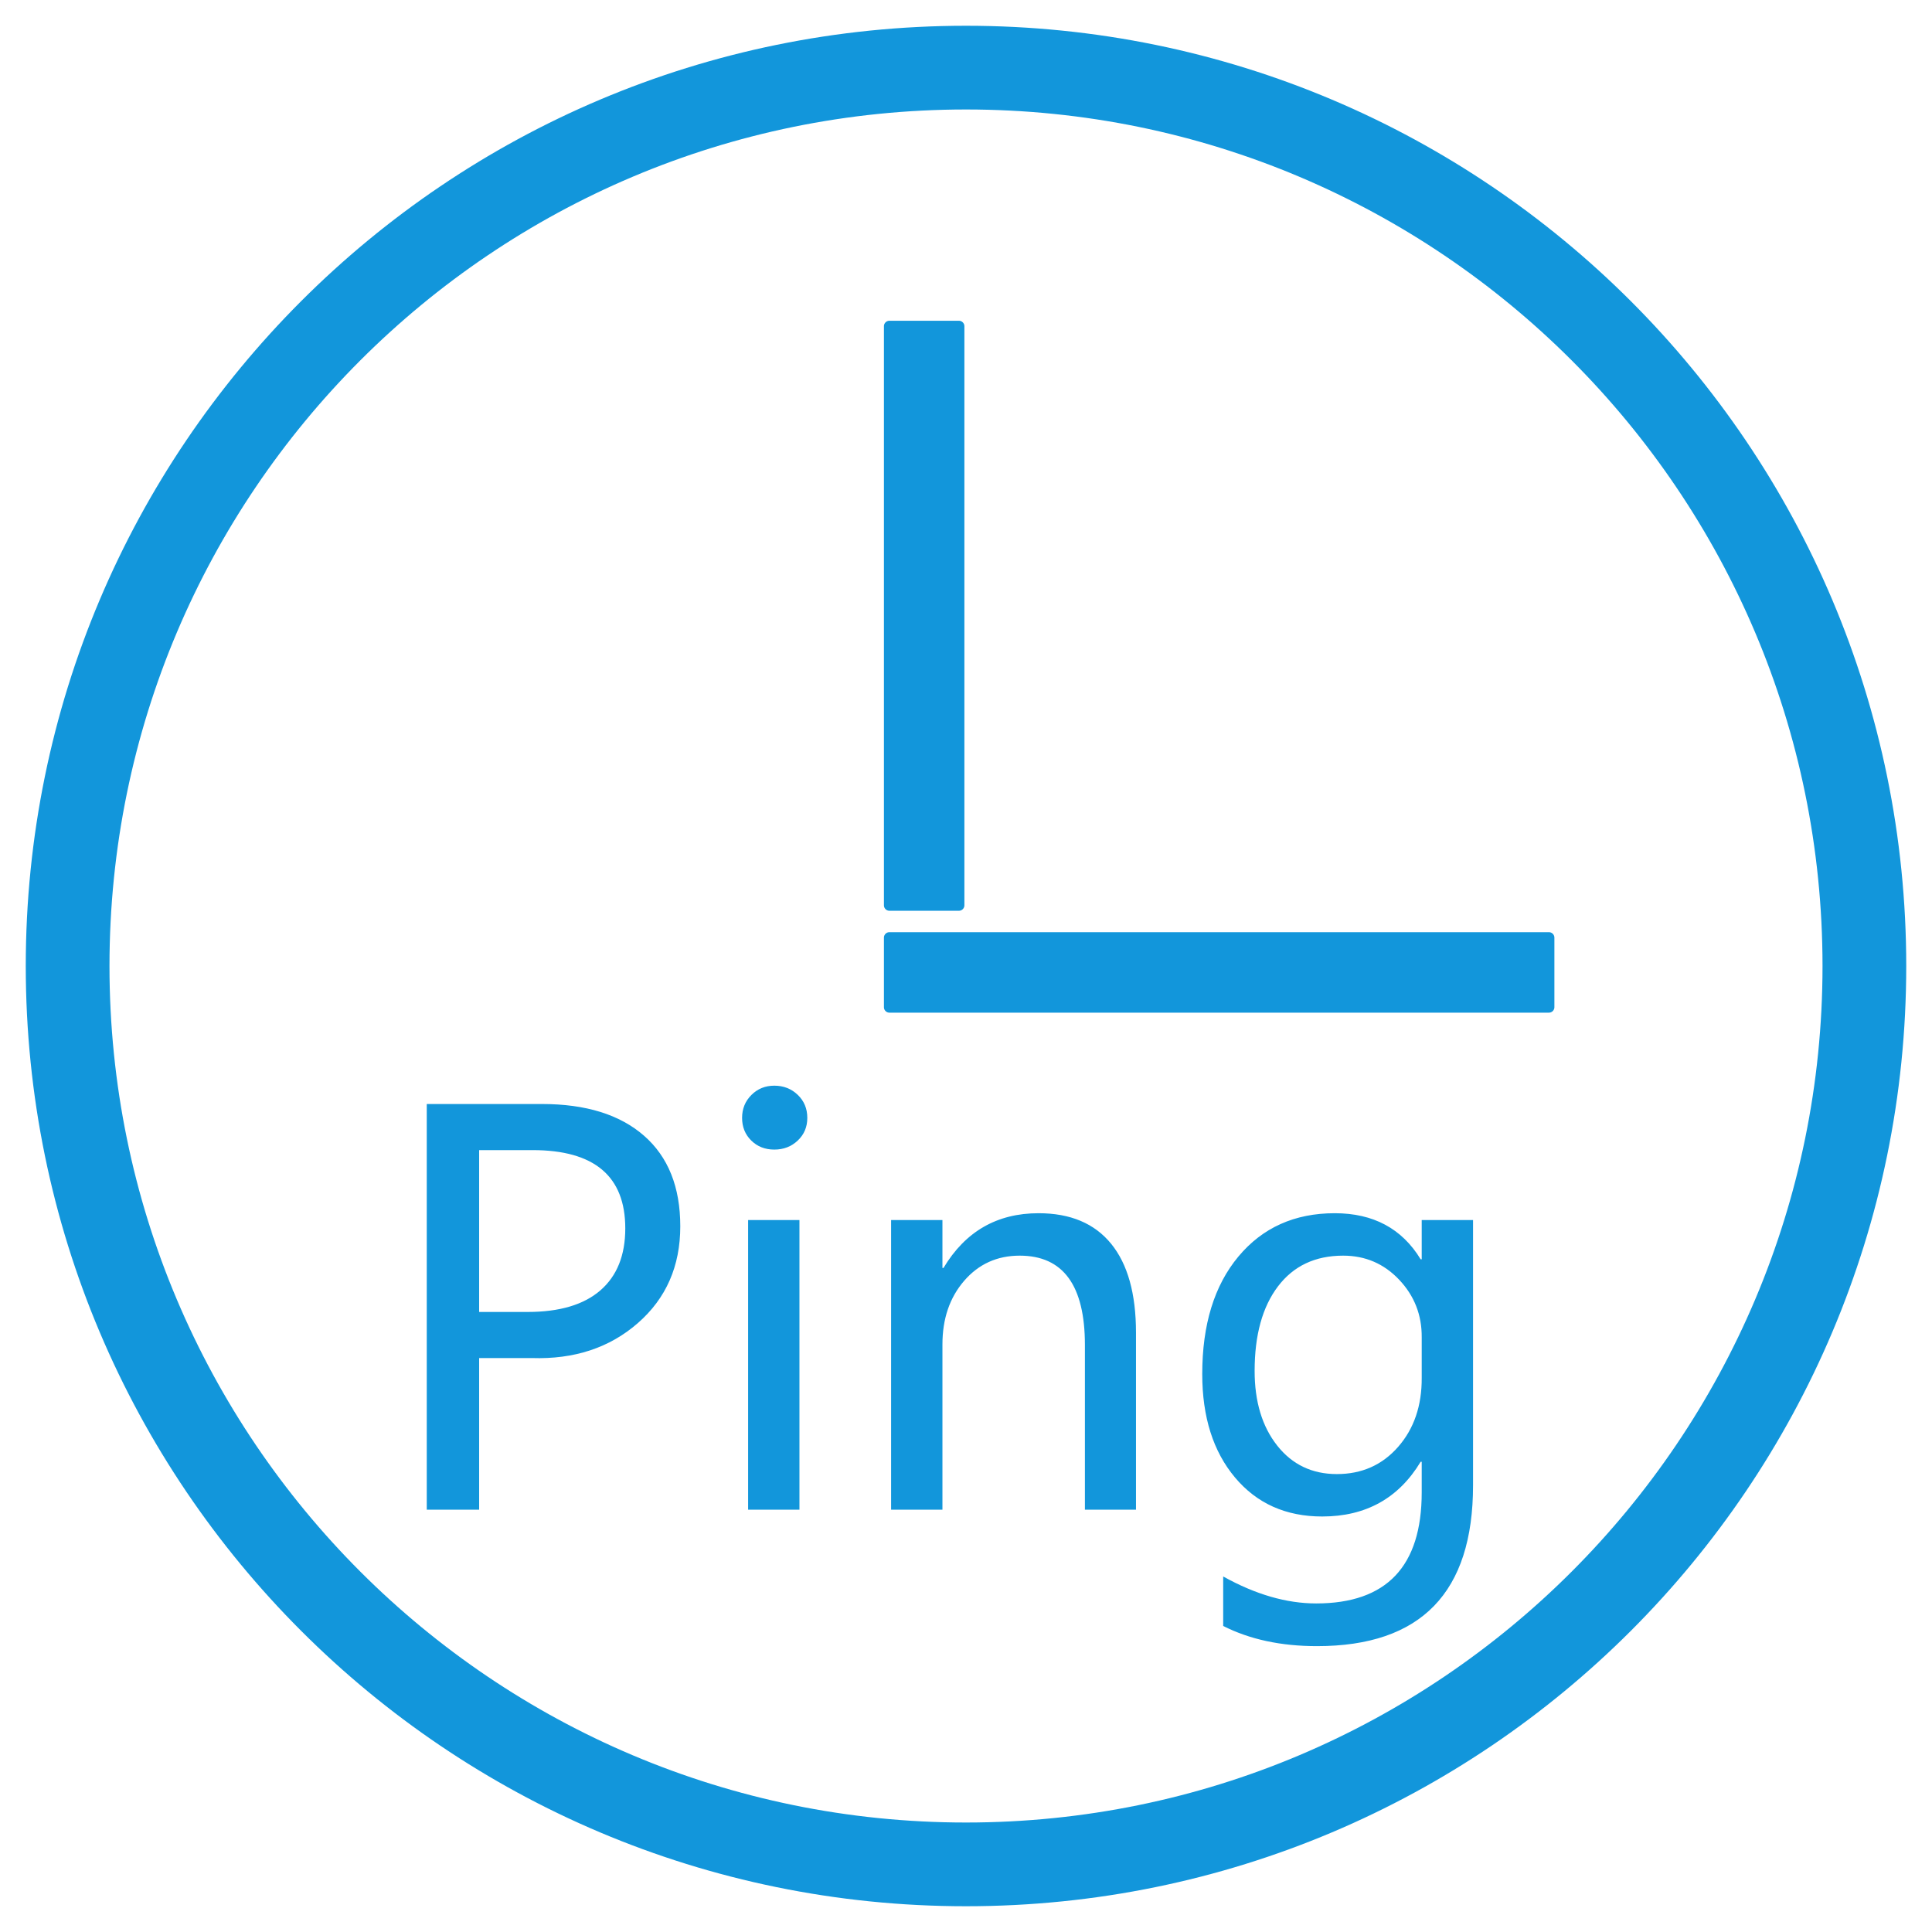<?xml version="1.0" standalone="no"?><!DOCTYPE svg PUBLIC "-//W3C//DTD SVG 1.1//EN" "http://www.w3.org/Graphics/SVG/1.1/DTD/svg11.dtd"><svg t="1570936052115" class="icon" viewBox="0 0 1024 1024" version="1.1" xmlns="http://www.w3.org/2000/svg" p-id="1359" xmlns:xlink="http://www.w3.org/1999/xlink" width="200" height="200"><defs><style type="text/css"></style></defs><path d="M512 13.653C236.769 13.653 13.653 236.769 13.653 512s223.116 498.347 498.347 498.347 498.347-223.116 498.347-498.347S787.231 13.653 512 13.653z m0 952.32c-250.723 0-453.973-203.25-453.973-453.973S261.277 58.027 512 58.027c250.72 0 453.973 203.25 453.973 453.973s-203.254 453.973-453.973 453.973z" fill="#1296db" p-id="1360"></path><path d="M508.245 170.008h-36.84a2.901 2.901 0 0 0-2.901 2.905v306.906c0 1.604 1.297 2.901 2.901 2.901H508.245c1.604 0 2.901-1.297 2.901-2.901V172.909a2.901 2.901 0 0 0-2.901-2.901zM820.954 494.08H471.405a2.901 2.901 0 0 0-2.901 2.901v36.84c0 1.604 1.297 2.905 2.901 2.905h349.549c1.604 0 2.905-1.3 2.905-2.905V496.981a2.908 2.908 0 0 0-2.905-2.901z" fill="#1296db" p-id="1361"></path><path d="M253.955 719.797v80.37h-27.761v-215.016h61.078c23.228 0 41.247 5.601 54.067 16.797 12.814 11.196 19.224 27.208 19.224 48.026 0 21.101-7.496 38.195-22.487 51.289-14.991 13.097-33.731 19.272-56.218 18.534h-27.904z m0-110.217v85.787h25.679c16.934 0 29.795-3.82 38.591-11.452 8.789-7.632 13.186-18.575 13.186-32.826 0-27.668-16.381-41.506-49.138-41.506h-28.317zM393.322 592.507c0-4.809 1.642-8.861 4.929-12.145 3.284-3.287 7.332-4.929 12.145-4.929 4.905 0 9.045 1.621 12.425 4.861s5.065 7.311 5.065 12.213c0 4.813-1.69 8.817-5.065 12.008-3.379 3.195-7.52 4.789-12.425 4.789s-8.977-1.597-12.216-4.789c-3.239-3.191-4.857-7.195-4.857-12.008z m3.195 207.66v-153.525h27.208v153.525h-27.208zM602.095 800.167h-27.068v-87.31c0-31.556-11.523-47.336-34.563-47.336-11.94 0-21.75 4.444-29.43 13.326-7.683 8.885-11.52 20.125-11.52 33.731v87.59h-27.208v-153.525h27.208v25.402h0.556c11.568-19.34 28.365-29.013 50.391-29.013 16.841 0 29.655 5.393 38.451 16.172 8.789 10.779 13.186 26.491 13.186 47.124v93.839zM780.742 787.258c0 56.818-27.58 85.231-82.729 85.231-19.067 0-35.628-3.564-49.698-10.691v-26.235c17.121 9.53 33.546 14.295 49.282 14.295 37.291 0 55.941-19.62 55.941-58.853v-16.244h-0.556c-11.66 19.343-29.061 29.013-52.193 29.013-19.248 0-34.656-6.895-46.223-20.685-11.568-13.786-17.35-32.068-17.35-54.828 0-26.187 6.386-46.94 19.156-62.256 12.769-15.312 29.795-22.972 51.081-22.972 20.449 0 35.628 8.148 45.53 24.429h0.556v-20.821h27.208v140.616z m-27.204-78.428c0.089-11.844-3.888-22.023-11.94-30.536-8.049-8.513-17.954-12.773-29.703-12.773-14.807 0-26.33 5.441-34.563 16.309-8.24 10.878-12.356 25.801-12.356 44.766 0 16.288 3.98 29.478 11.94 39.564 7.956 10.086 18.507 15.131 31.645 15.131 13.233 0 24.061-4.813 32.485-14.435 8.421-9.622 12.585-21.839 12.493-36.646v-21.381z" fill="#1296db" p-id="1362"></path></svg>